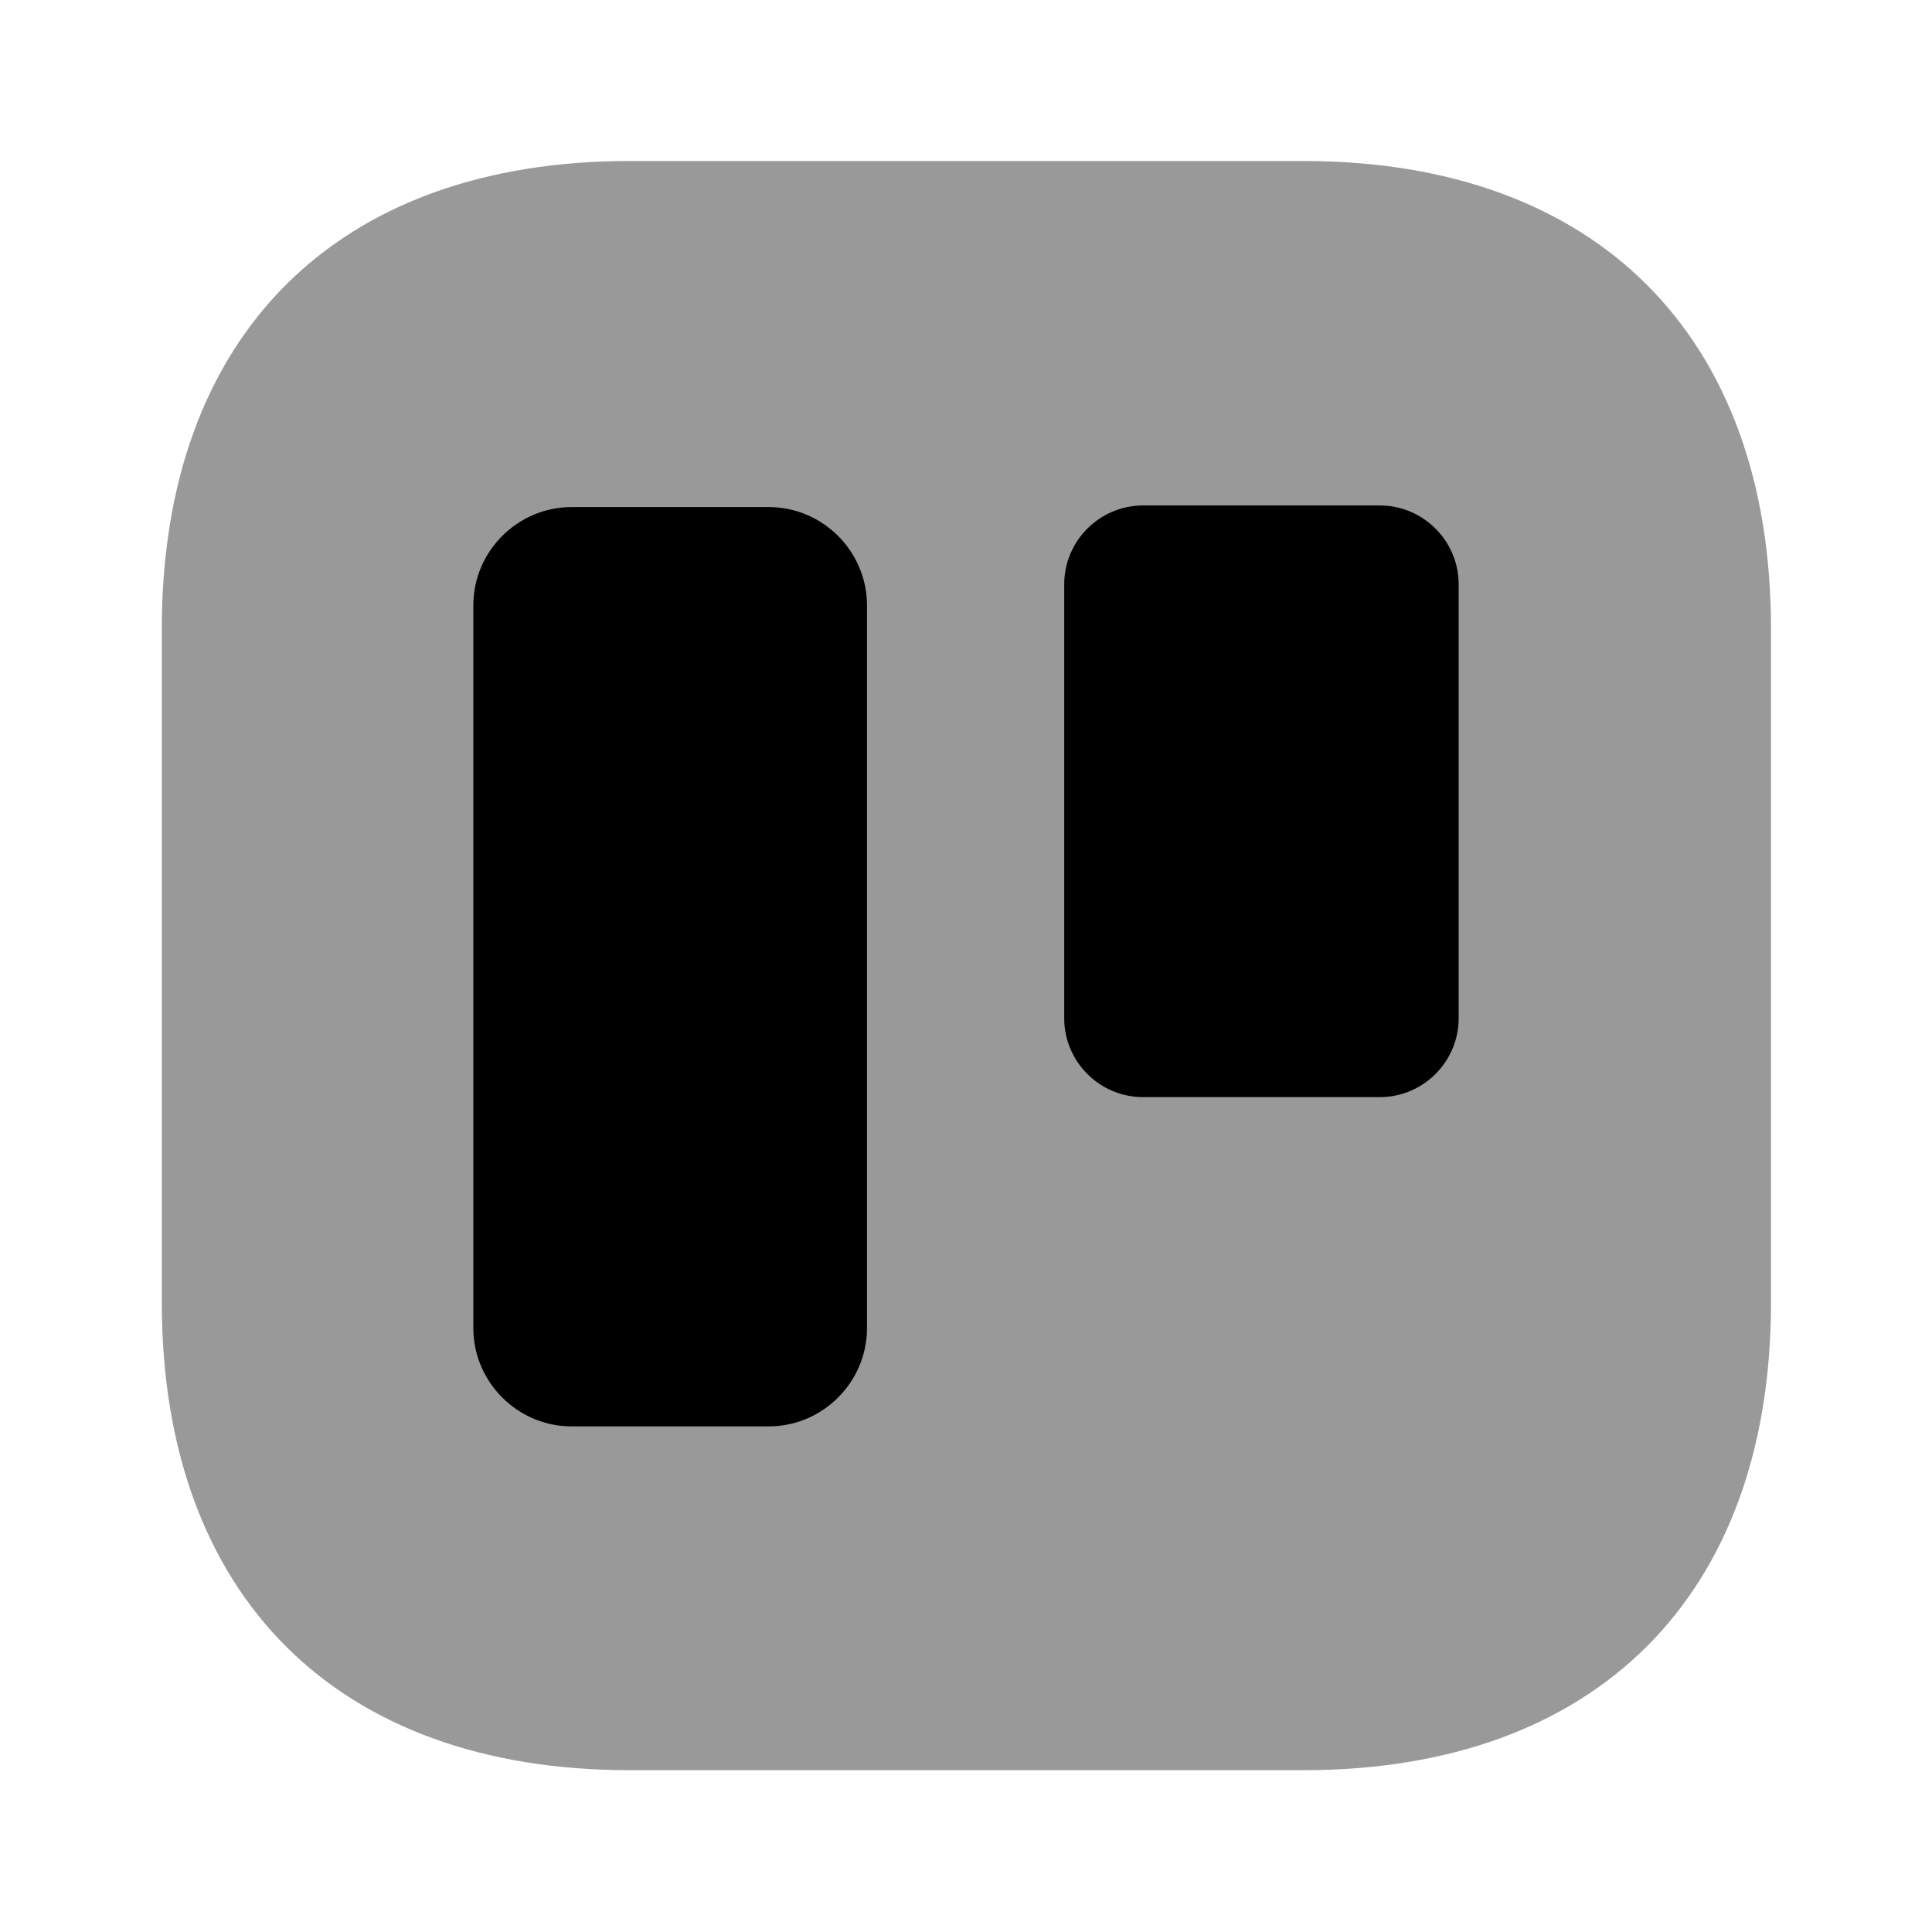 <svg width="24" height="24" viewBox="0 0 24 24" fill="#000000" xmlns="http://www.w3.org/2000/svg">
<g clip-path="url(#clip0_4418_5338)">
<path opacity="0.4" d="M16.19 2H7.82C4.18 2 2.01 4.17 2.01 7.81V16.18C2.01 19.82 4.18 21.99 7.82 21.99H16.19C19.83 21.99 22 19.82 22 16.18V7.81C22 4.17 19.83 2 16.19 2Z"/>
<path d="M9.55 17.719H7.1C6.43 17.719 5.88 17.169 5.88 16.499V7.519C5.88 6.849 6.43 6.299 7.1 6.299H9.55C10.22 6.299 10.77 6.849 10.77 7.519V16.499C10.77 17.169 10.22 17.719 9.55 17.719Z"/>
<path d="M17.14 13.629H14.2C13.66 13.629 13.22 13.189 13.22 12.649V7.259C13.22 6.719 13.66 6.279 14.2 6.279H17.14C17.68 6.279 18.12 6.719 18.12 7.259V12.649C18.12 13.189 17.68 13.629 17.14 13.629Z"/>
</g>
<defs>
<clipPath id="clip0_4418_5338">
<rect width="24" height="24" fill="white"/>
</clipPath>
</defs>
</svg>